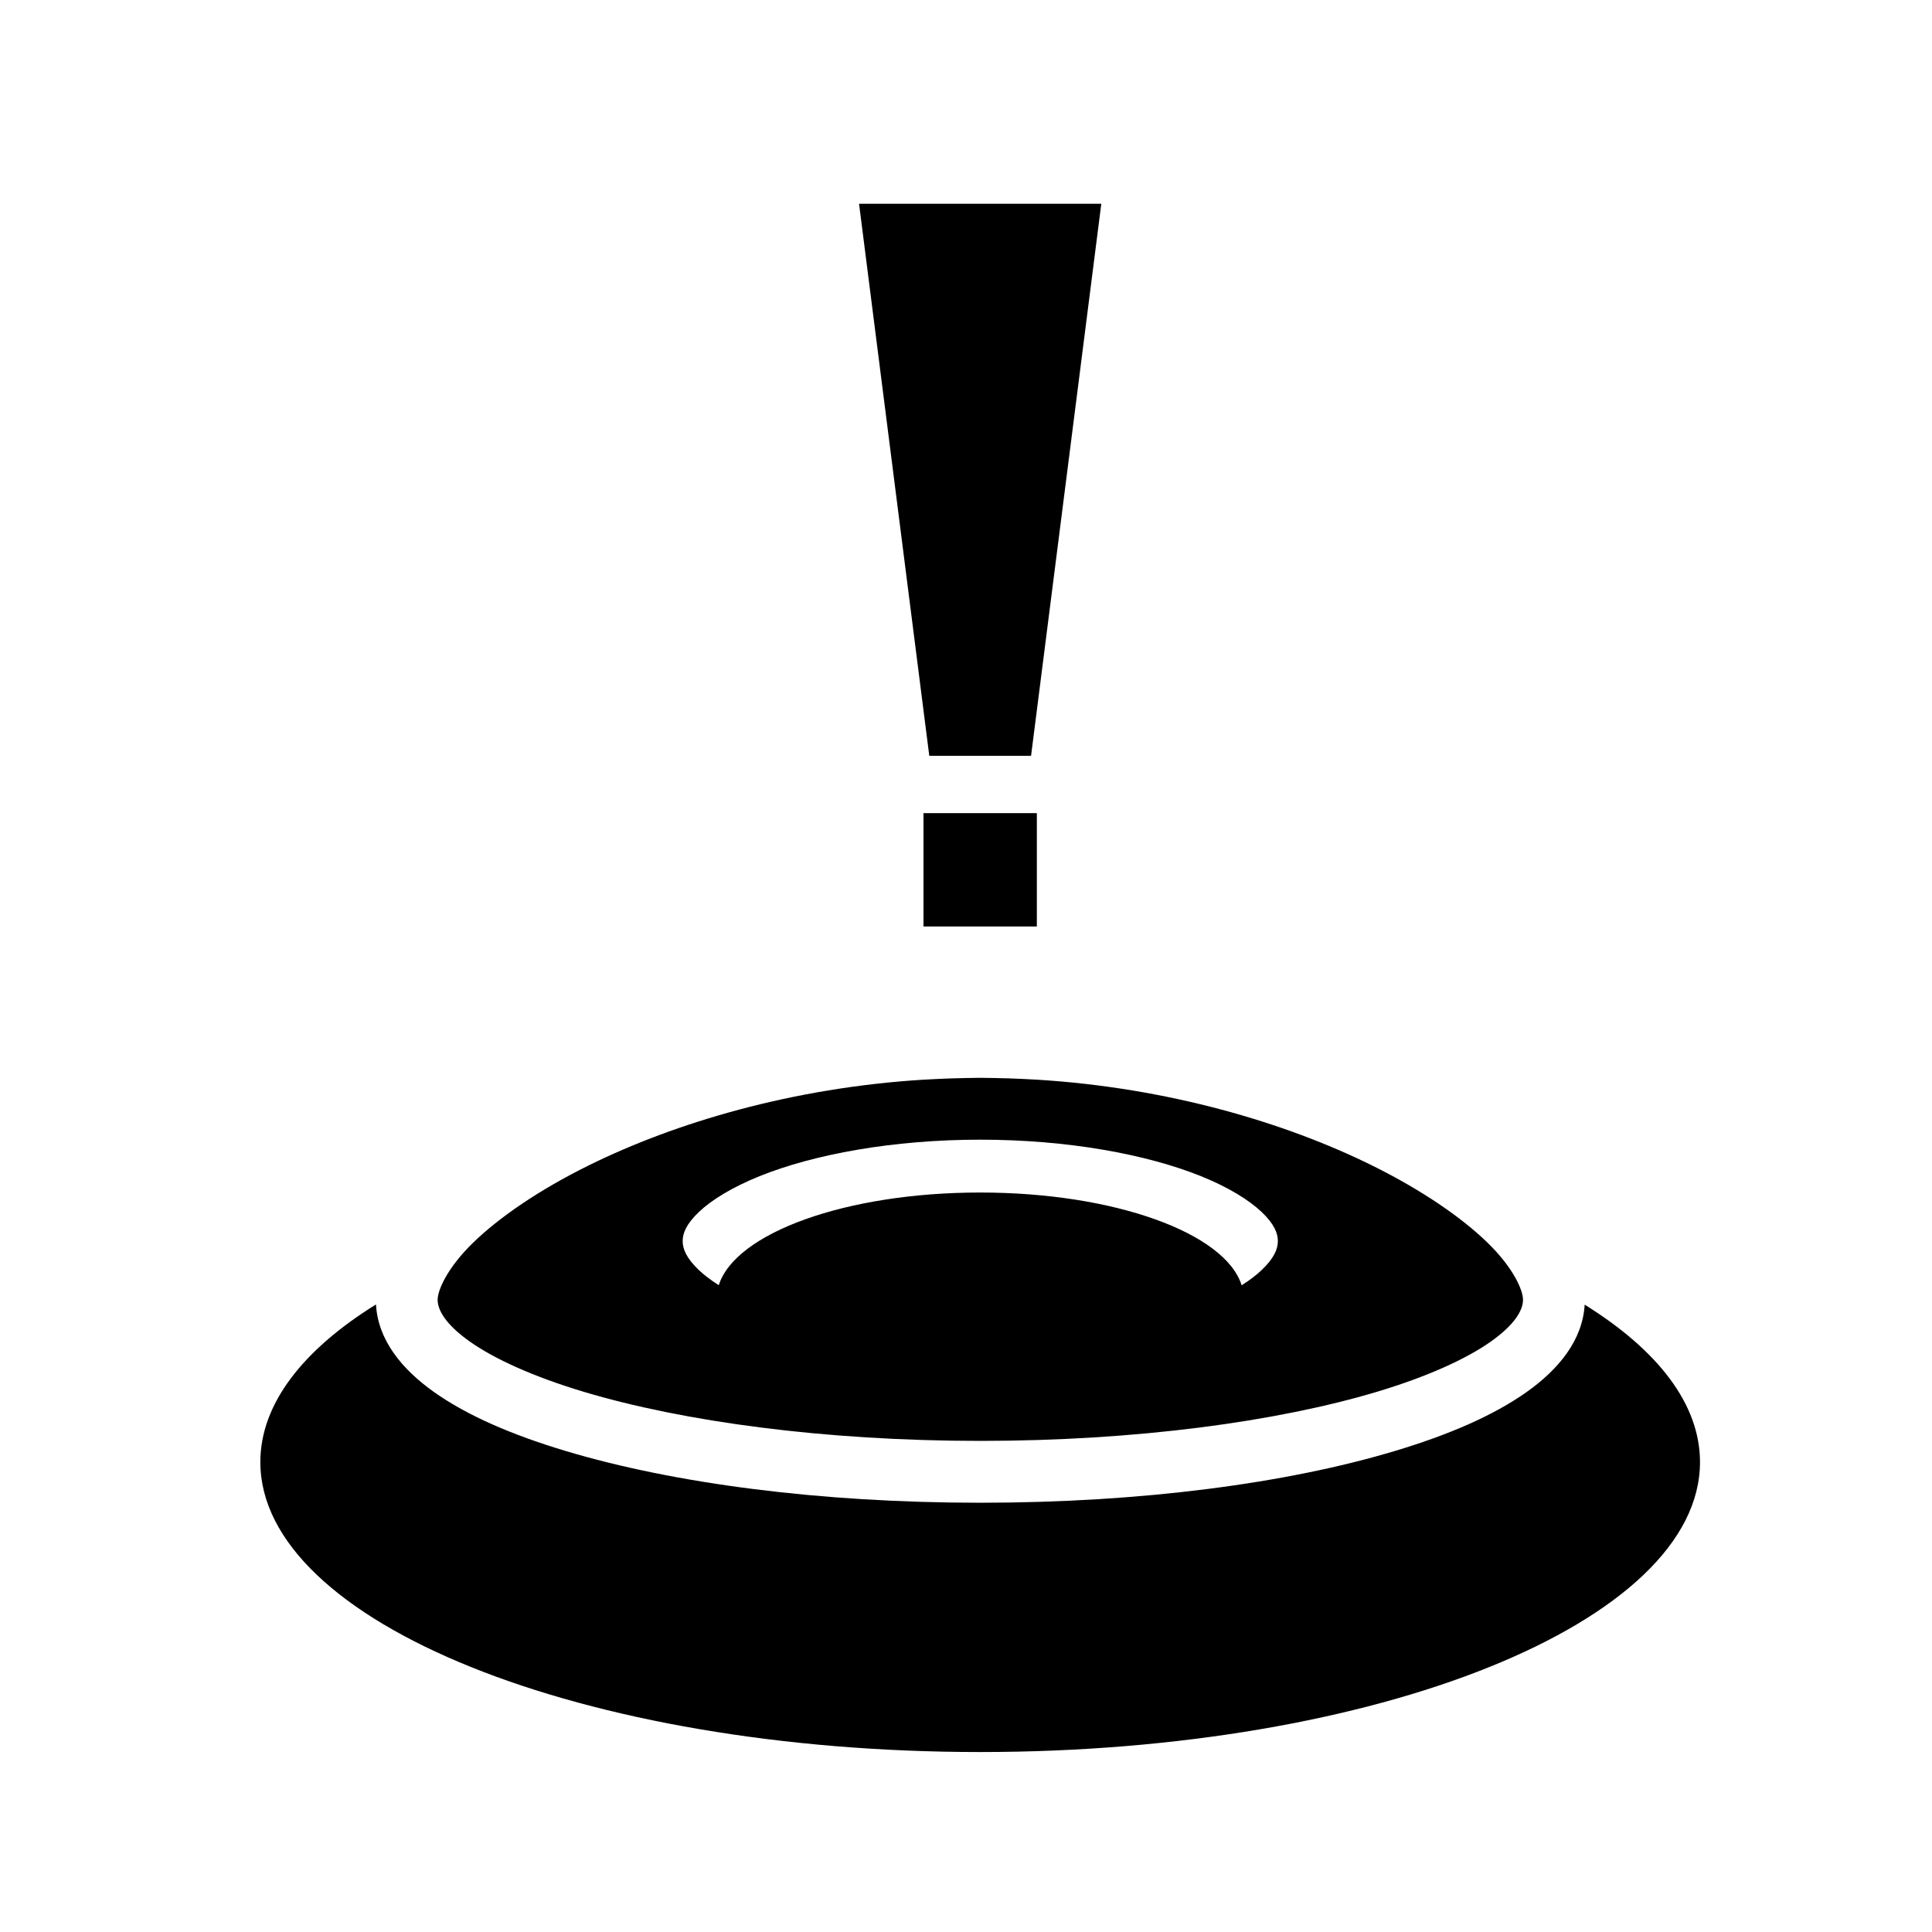<svg xmlns="http://www.w3.org/2000/svg" width="100%" height="100%" viewBox="0 0 583.68 583.68"><path d="M259.528 61.56l21.218 166.78h30.75l21.22-166.78h-73.188z m19.468 184.093v34.25h34.25v-34.25h-34.25z m17.156 79.968c-1.442 0-2.884 0.04-4.312 0.064-1.226 0.02-2.44 0.057-3.656 0.094l-1.063 0.03c-1.3 0.045-2.587 0.093-3.874 0.157-1.203 0.06-2.403 0.11-3.594 0.188-0.217 0.012-0.438 0.017-0.656 0.03-39.48 2.43-74.968 12.954-101.22 25.938-15 7.42-26.97 15.677-34.78 23.25-7.808 7.576-10.78 14.353-10.78 17.314 0 2.96 2.228 7.307 9.686 12.594 7.46 5.286 19.353 10.675 34.407 15.187 30.106 9.025 72.746 14.844 119.843 14.844 47.096 0 89.767-5.82 119.875-14.845 15.053-4.512 26.947-9.9 34.406-15.188 7.46-5.286 9.687-9.633 9.687-12.593 0-2.96-2.972-9.738-10.78-17.313-7.808-7.573-19.78-15.83-34.78-23.25-26.25-12.983-61.764-23.507-101.25-25.936-0.22-0.015-0.437-0.017-0.658-0.03-1.19-0.078-2.39-0.13-3.593-0.19-1.288-0.063-2.576-0.11-3.876-0.155-0.136-0.006-0.27-0.028-0.406-0.033-0.23-0.007-0.458 0.007-0.688 0-1.195-0.035-2.388-0.074-3.594-0.093-1.438-0.024-2.89-0.063-4.344-0.063z m0 18.69c26.39 0 50.255 4.41 66.688 11.03 8.216 3.31 14.52 7.202 18.313 10.813 3.79 3.61 4.906 6.395 4.906 8.78 0 2.386-1.116 5.172-4.908 8.782-1.58 1.506-3.62 3.053-6.03 4.594-4.953-15.806-38.422-28.033-79-28.033-40.555 0-73.986 12.21-78.97 28-2.396-1.533-4.426-3.064-6-4.562-3.79-3.61-4.906-6.396-4.906-8.78 0-2.387 1.115-5.172 4.906-8.783 3.792-3.61 10.097-7.502 18.313-10.812 16.433-6.62 40.297-11.03 66.688-11.03zM113.59 394.09c-22.095 13.71-34.938 30.062-34.938 47.625 0 48.377 97.367 87.594 217.47 87.594 120.1 0 217.468-39.218 217.468-87.595 0-17.54-12.807-33.864-34.844-47.563-0.61 10.722-7.856 19.54-17.5 26.375-10.08 7.144-23.57 12.956-39.875 17.844-32.61 9.777-76.607 15.626-125.217 15.626s-92.607-5.85-125.22-15.625c-16.305-4.887-29.764-10.7-39.843-17.842-9.662-6.848-16.915-15.69-17.5-26.438z" /></svg>